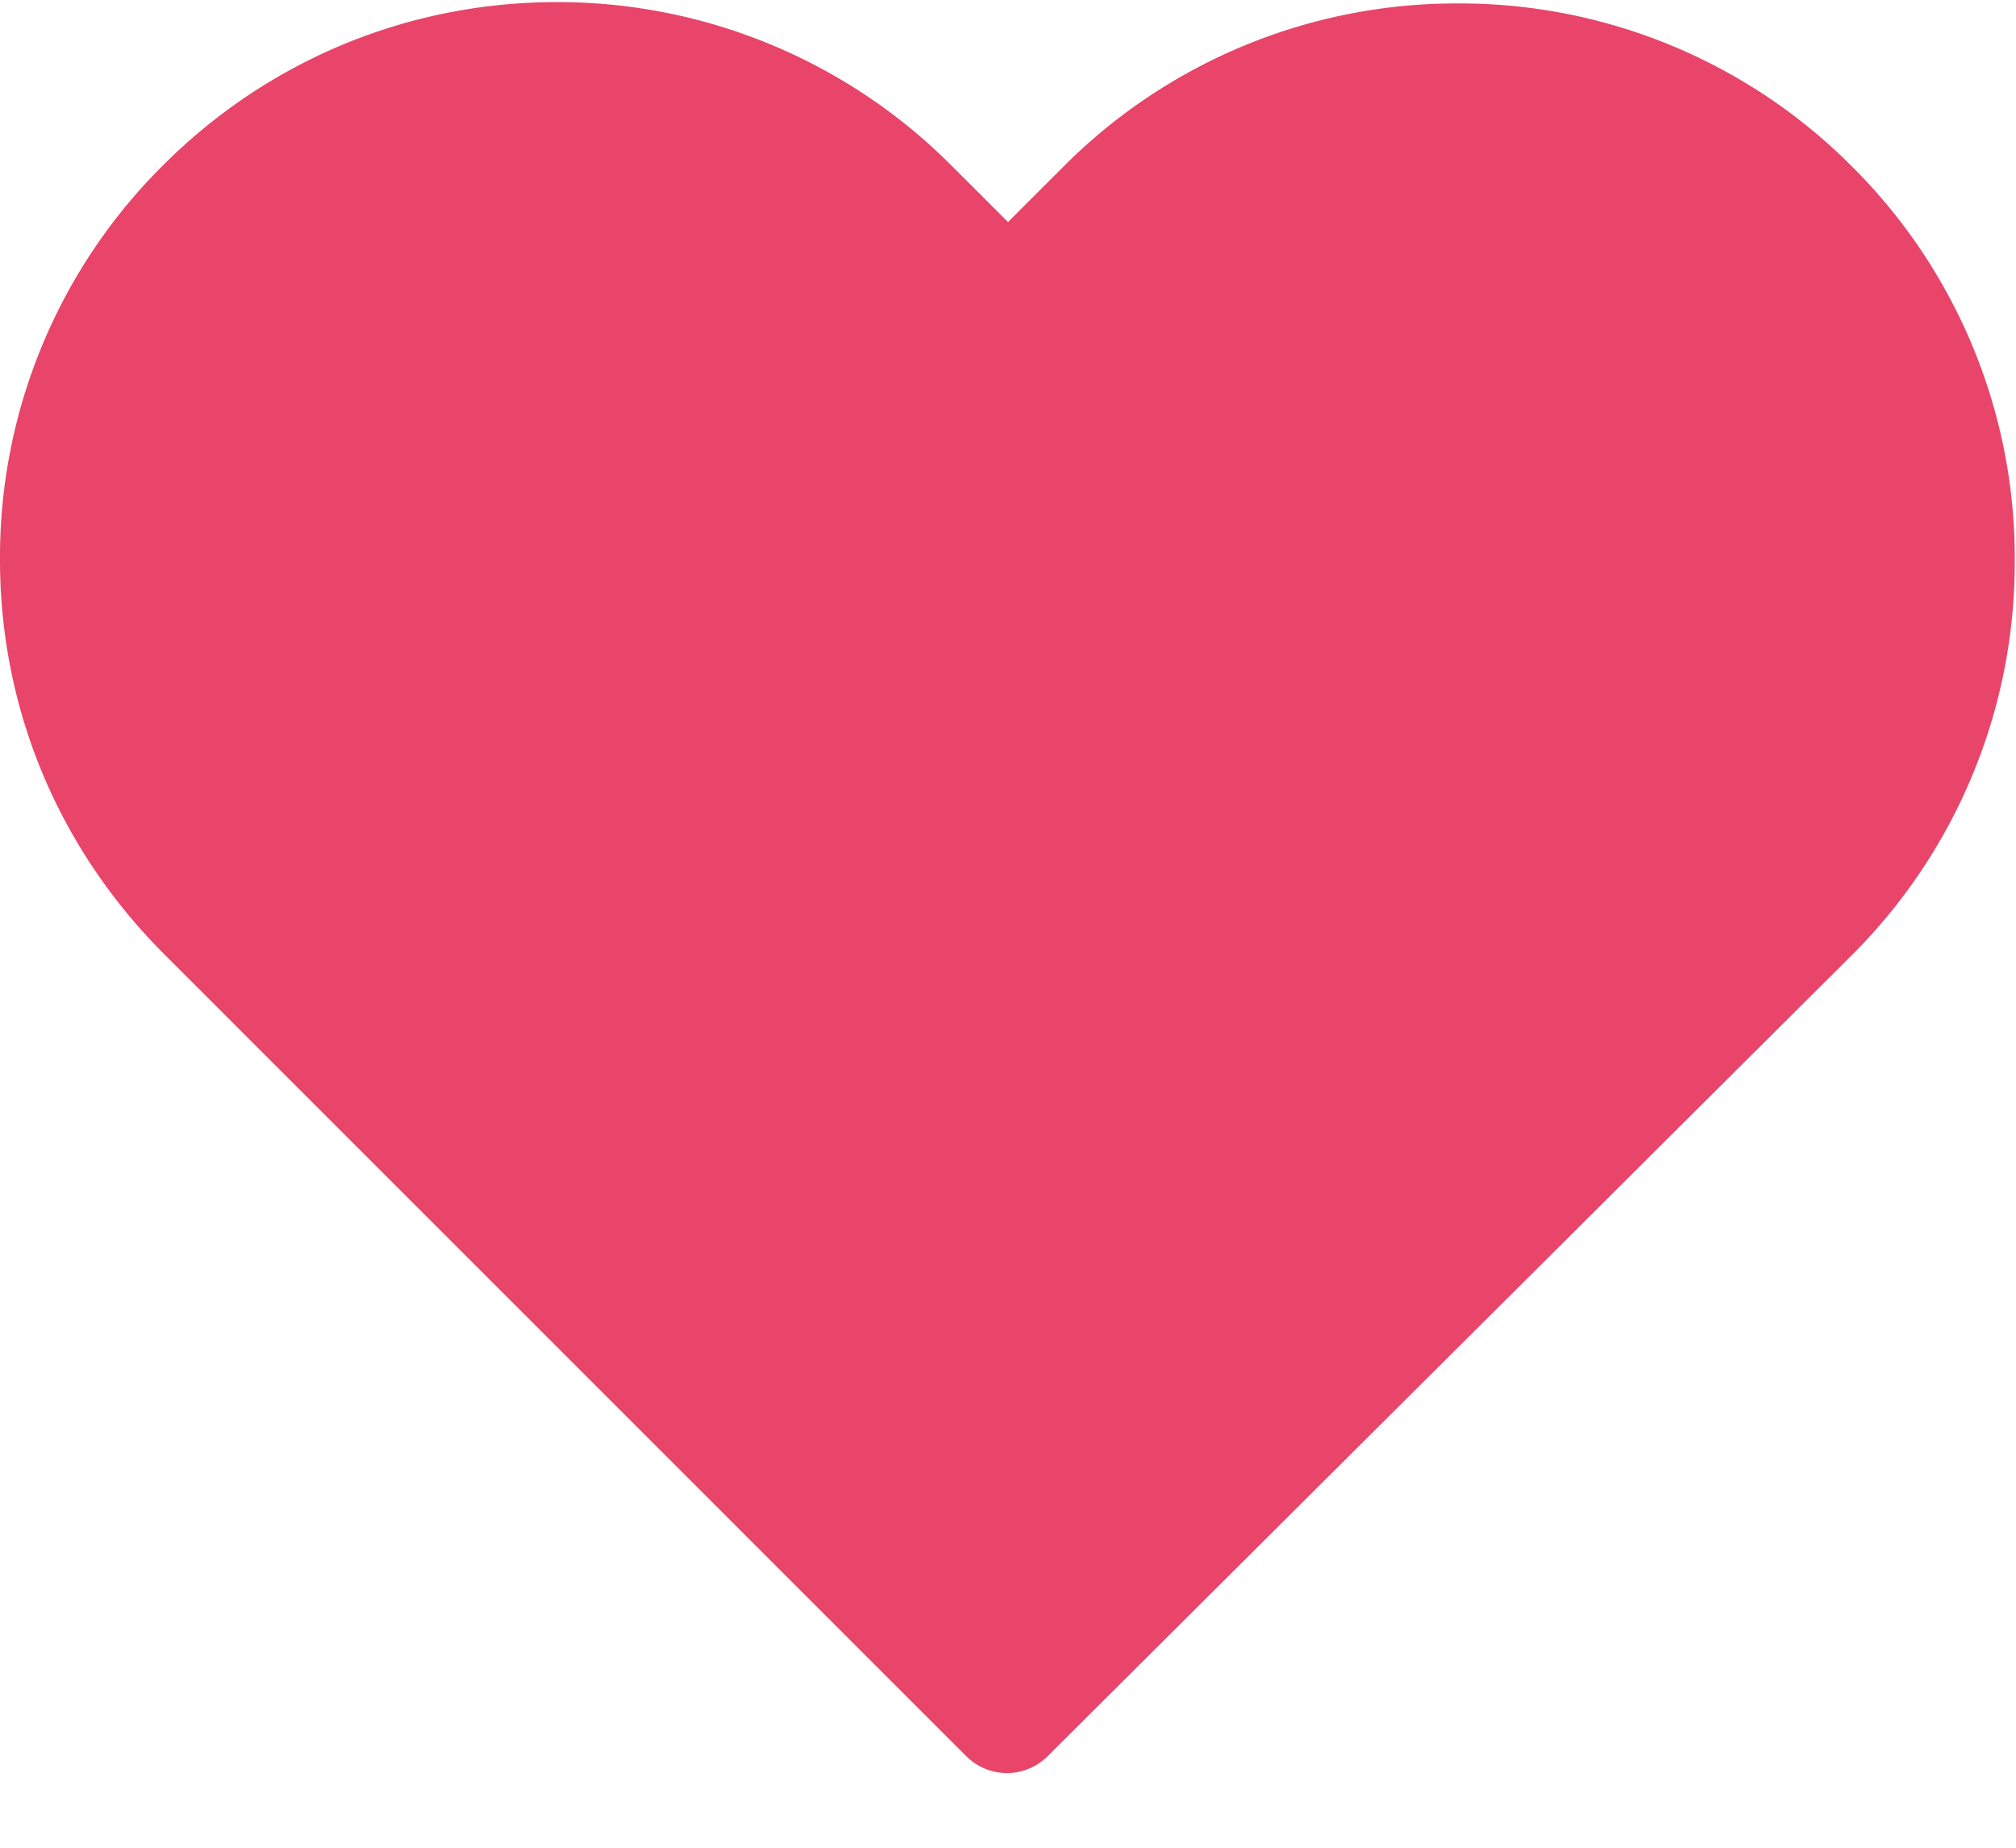 <svg xmlns="http://www.w3.org/2000/svg" width="24" height="22" viewBox="0 0 24 22">
    <path fill="#E9446A" fill-rule="nonzero" d="M22.048 1.983A6.584 6.584 0 0 0 17.354.041a6.6 6.6 0 0 0-4.698 1.947L12 2.644l-.666-.666A6.617 6.617 0 0 0 6.63.025c-1.77 0-3.438.692-4.689 1.943A6.575 6.575 0 0 0 0 6.666c0 1.775.697 3.437 1.953 4.693l9.549 9.55a.685.685 0 0 0 .966.005l9.57-9.534a6.6 6.6 0 0 0 1.947-4.699 6.57 6.57 0 0 0-1.937-4.698z"/>
</svg>
